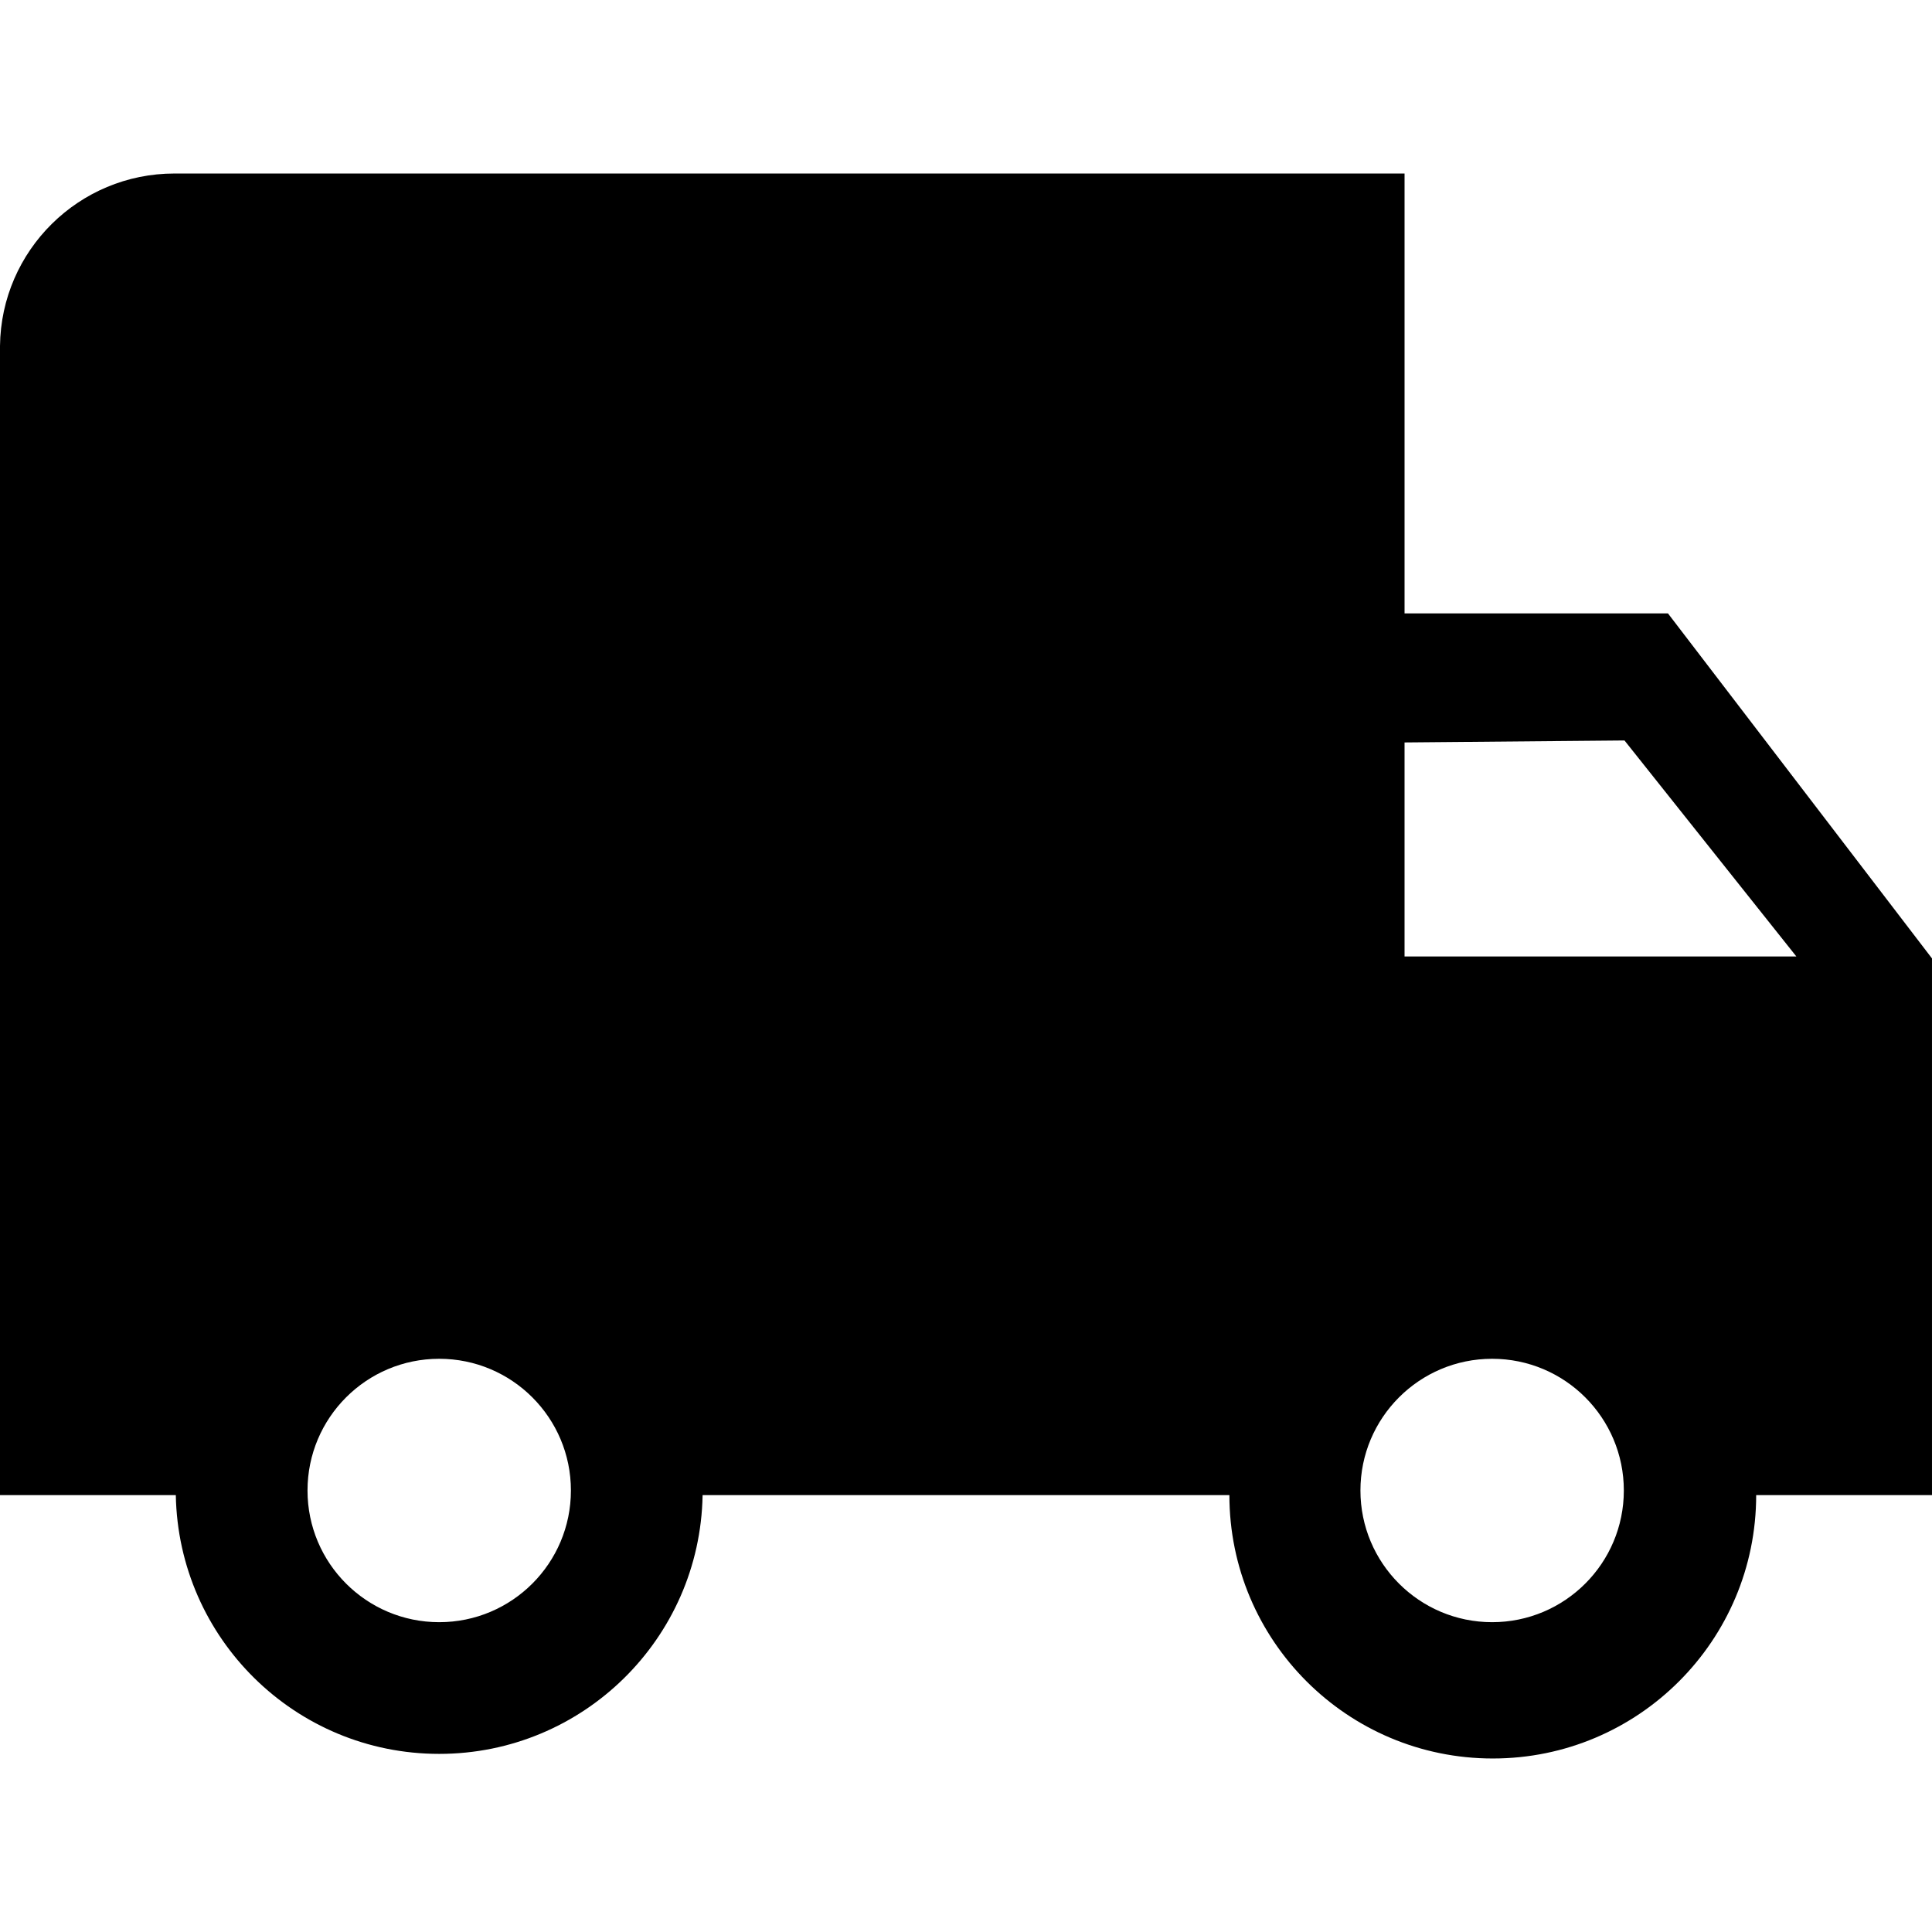 <svg xmlns="http://www.w3.org/2000/svg" viewBox="0 0 1024 1024">
  <title>Truck</title>
  <path d="M884.048 325.105h-139.604v-233.139h-651.258c-0.21-0.002-0.457-0.003-0.704-0.003-50.712 0-91.893 40.815-92.482 91.387l-0.001 0.055v609.028h93.186c1.373 76.043 63.34 137.162 139.583 137.162 0.008 0 0.015 0 0.023 0h-0.001c0.006 0 0.014 0 0.022 0 76.242 0 138.209-61.118 139.581-137.032l0.002-0.128h279.209c0 77.101 62.503 139.604 139.604 139.604s139.604-62.503 139.604-139.604v0h93.186v-284.444zM232.792 859.79c-38.551 0-69.803-31.252-69.803-69.803s31.252-69.803 69.803-69.803c38.551 0 69.803 31.252 69.803 69.803v0c0 38.551-31.252 69.803-69.803 69.803v0zM861.013 392.464l91.092 114.476h-207.662v-113.429zM790.862 859.79c-38.551 0-69.803-31.252-69.803-69.803s31.252-69.803 69.803-69.803c38.551 0 69.803 31.252 69.803 69.803v0c0 38.551-31.252 69.803-69.803 69.803v0z"></path>
</svg>